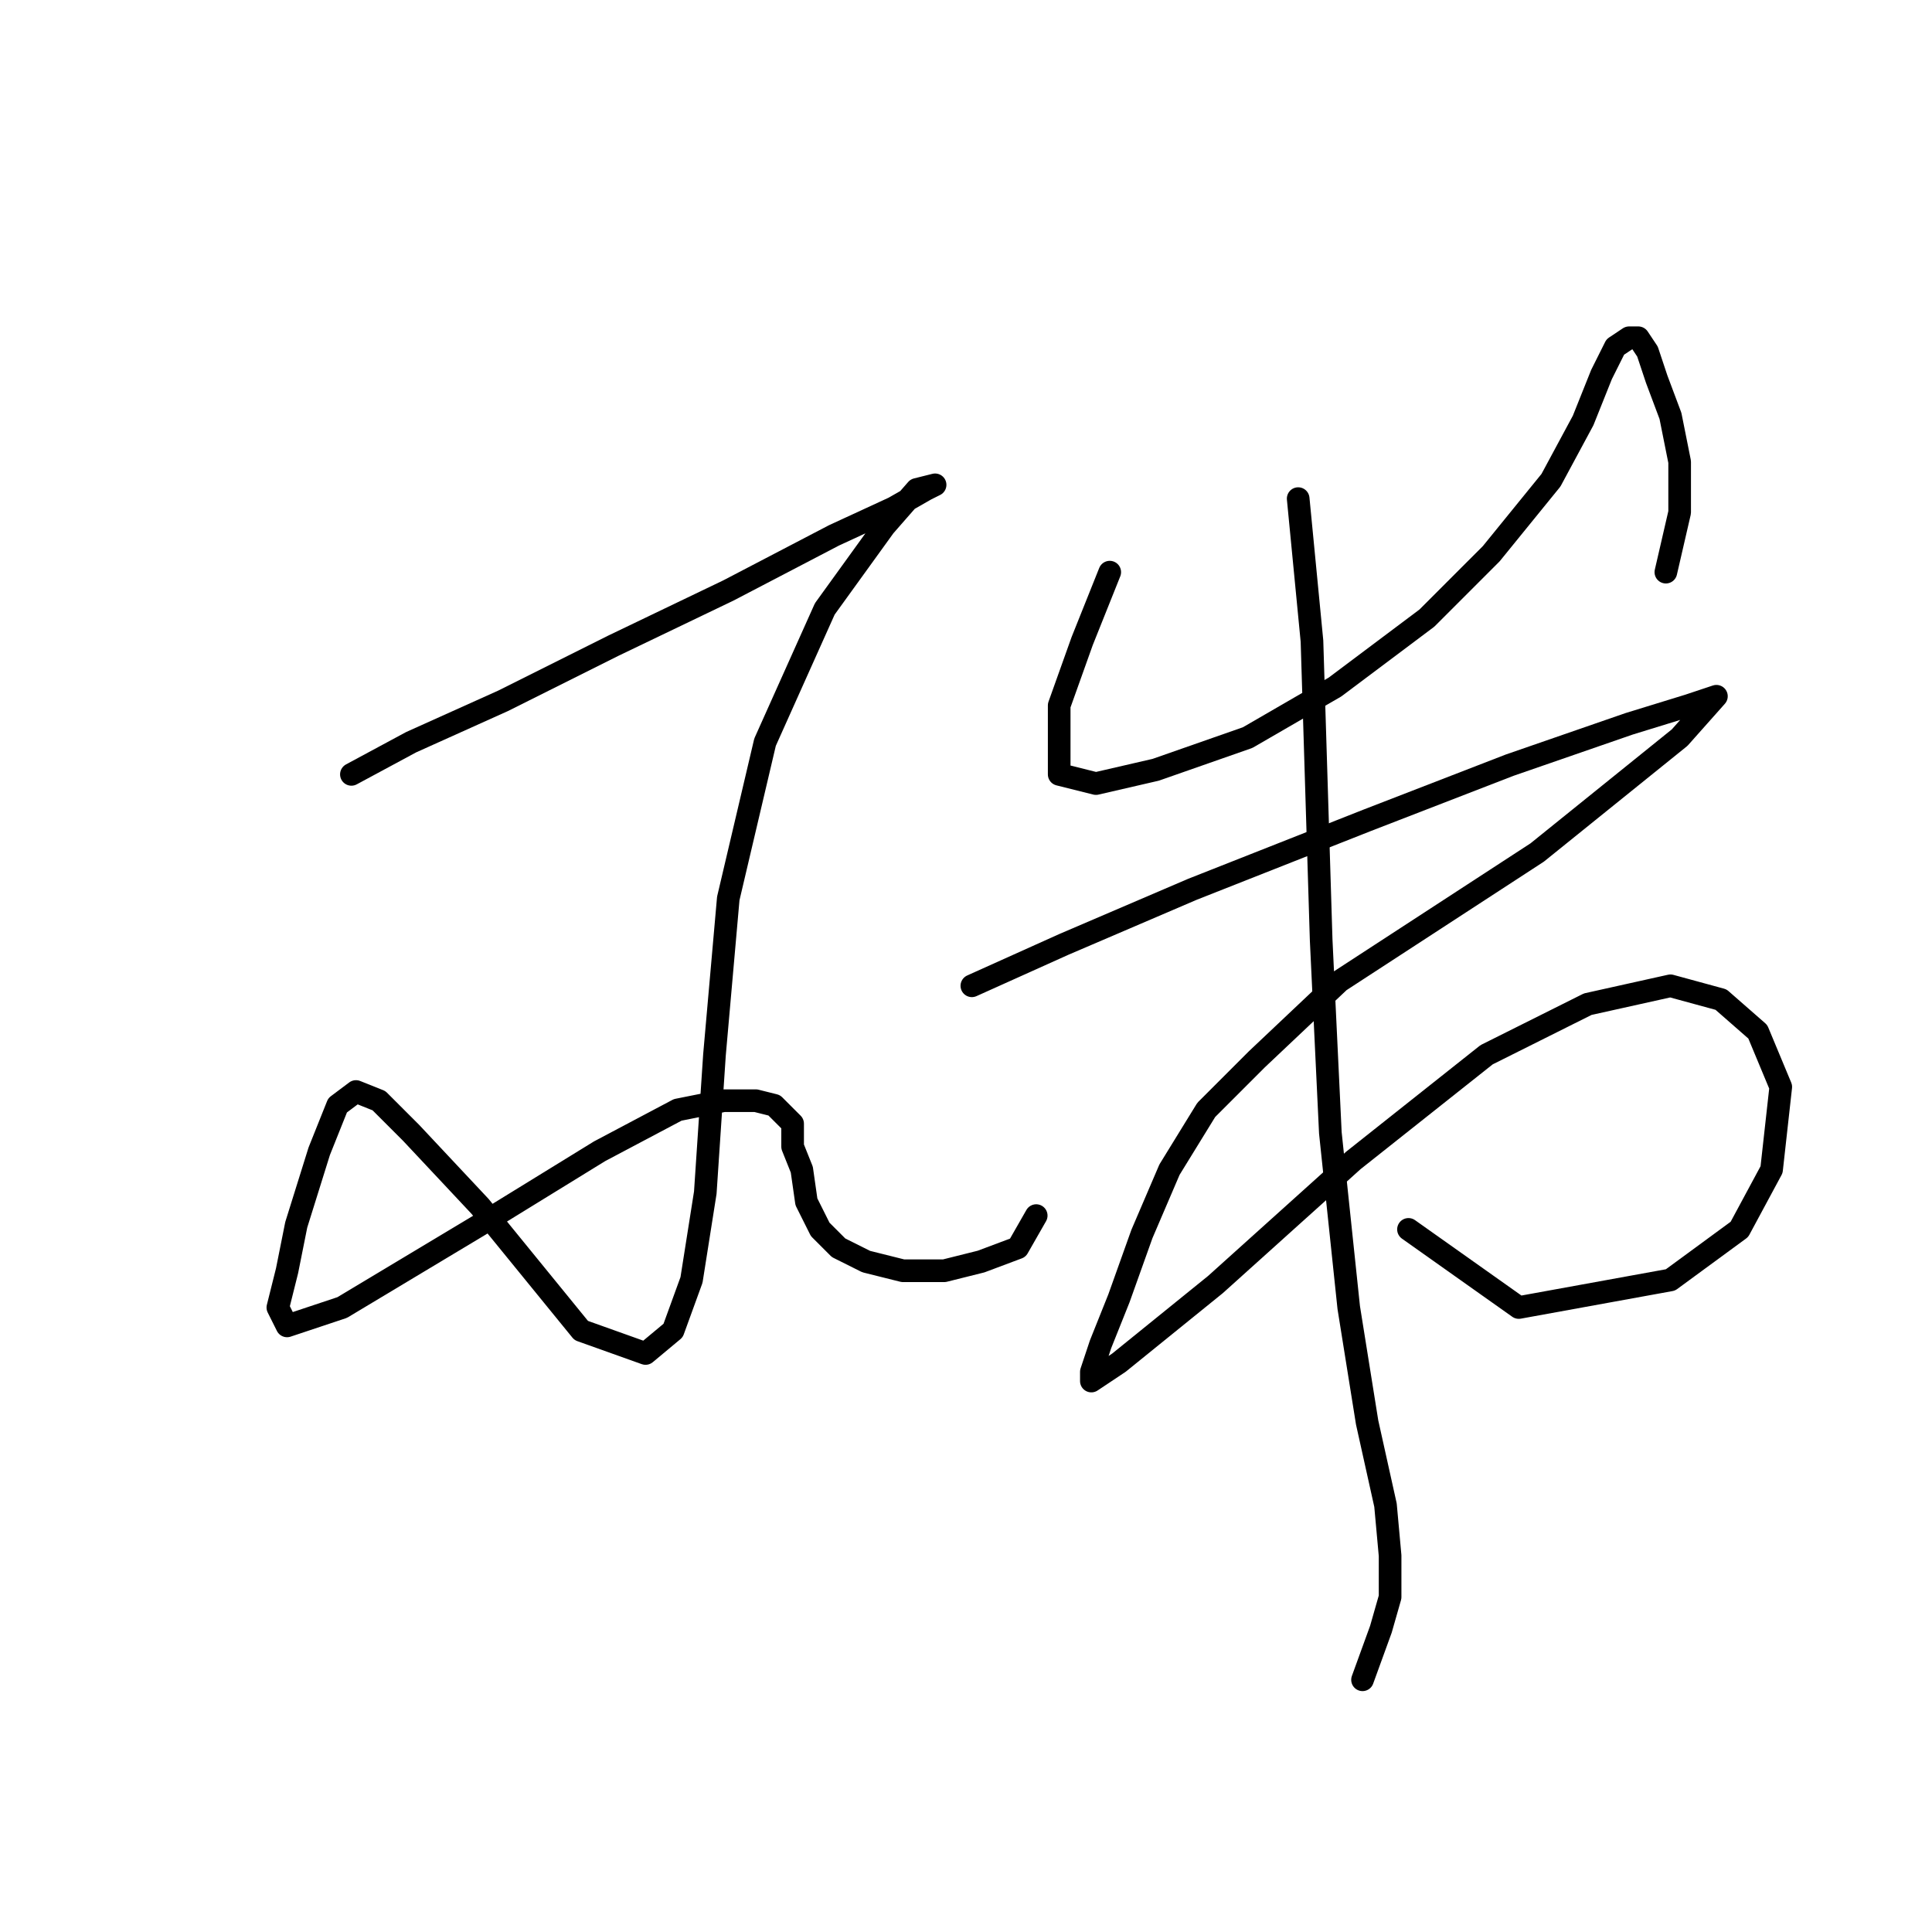 <?xml version="1.0" standalone="no"?>
    <svg width="256" height="256" xmlns="http://www.w3.org/2000/svg" version="1.1">
    <polyline stroke="black" stroke-width="3" stroke-linecap="round" fill="transparent" stroke-linejoin="round" points="46.562 102.609 54.479 98.346 66.659 92.865 81.275 85.557 96.5 78.249 110.507 70.941 118.424 67.287 122.687 64.851 123.905 64.242 121.469 64.851 117.206 69.723 109.289 80.685 101.372 98.346 96.5 119.052 94.673 139.758 93.455 158.028 91.628 169.599 89.192 176.298 85.538 179.343 77.012 176.298 63.614 159.855 54.479 150.111 50.216 145.848 47.171 144.63 44.735 146.457 42.299 152.547 39.254 162.291 38.036 168.381 36.818 173.253 38.036 175.689 45.344 173.253 63.614 162.291 79.448 152.547 89.801 147.066 95.891 145.848 100.154 145.848 102.59 146.457 103.808 147.675 105.026 148.893 105.026 150.111 105.026 151.938 106.244 154.983 106.853 159.246 108.68 162.9 111.116 165.336 114.77 167.163 119.642 168.381 125.123 168.381 129.995 167.163 134.867 165.336 137.303 161.073 137.303 161.073 " />
        <polyline stroke="black" stroke-width="3" stroke-linecap="round" fill="transparent" stroke-linejoin="round" points="147.047 75.813 143.393 84.948 140.348 93.474 140.348 98.955 140.348 102.609 145.22 103.827 153.137 102 165.317 97.737 176.888 91.038 189.067 81.903 197.593 73.377 205.51 63.633 209.773 55.716 212.209 49.626 214.036 45.972 215.863 44.754 217.081 44.754 218.299 46.581 219.517 50.235 221.344 55.107 222.562 61.197 222.562 67.896 220.735 75.813 220.735 75.813 " />
        <polyline stroke="black" stroke-width="3" stroke-linecap="round" fill="transparent" stroke-linejoin="round" points="128.777 130.623 140.957 125.142 158.009 117.834 181.151 108.699 200.029 101.391 215.863 95.91 223.78 93.474 227.434 92.256 222.562 97.737 203.683 112.962 177.496 130.014 166.535 140.367 159.836 147.066 154.964 154.983 151.31 163.509 148.265 172.035 145.829 178.125 144.611 181.779 144.611 182.996 148.265 180.561 161.054 170.208 179.323 153.765 196.984 139.758 210.382 133.059 221.344 130.623 228.043 132.45 232.915 136.713 235.96 144.021 234.742 154.983 230.479 162.9 221.344 169.599 201.247 173.253 186.631 162.9 186.631 162.9 " />
        <polyline stroke="black" stroke-width="3" stroke-linecap="round" fill="transparent" stroke-linejoin="round" points="172.016 66.069 173.843 84.948 175.061 124.533 176.279 150.111 178.714 173.253 181.151 188.477 183.586 199.439 184.195 206.138 184.195 211.619 182.977 215.882 180.542 222.581 180.542 222.581 " />
        </svg>